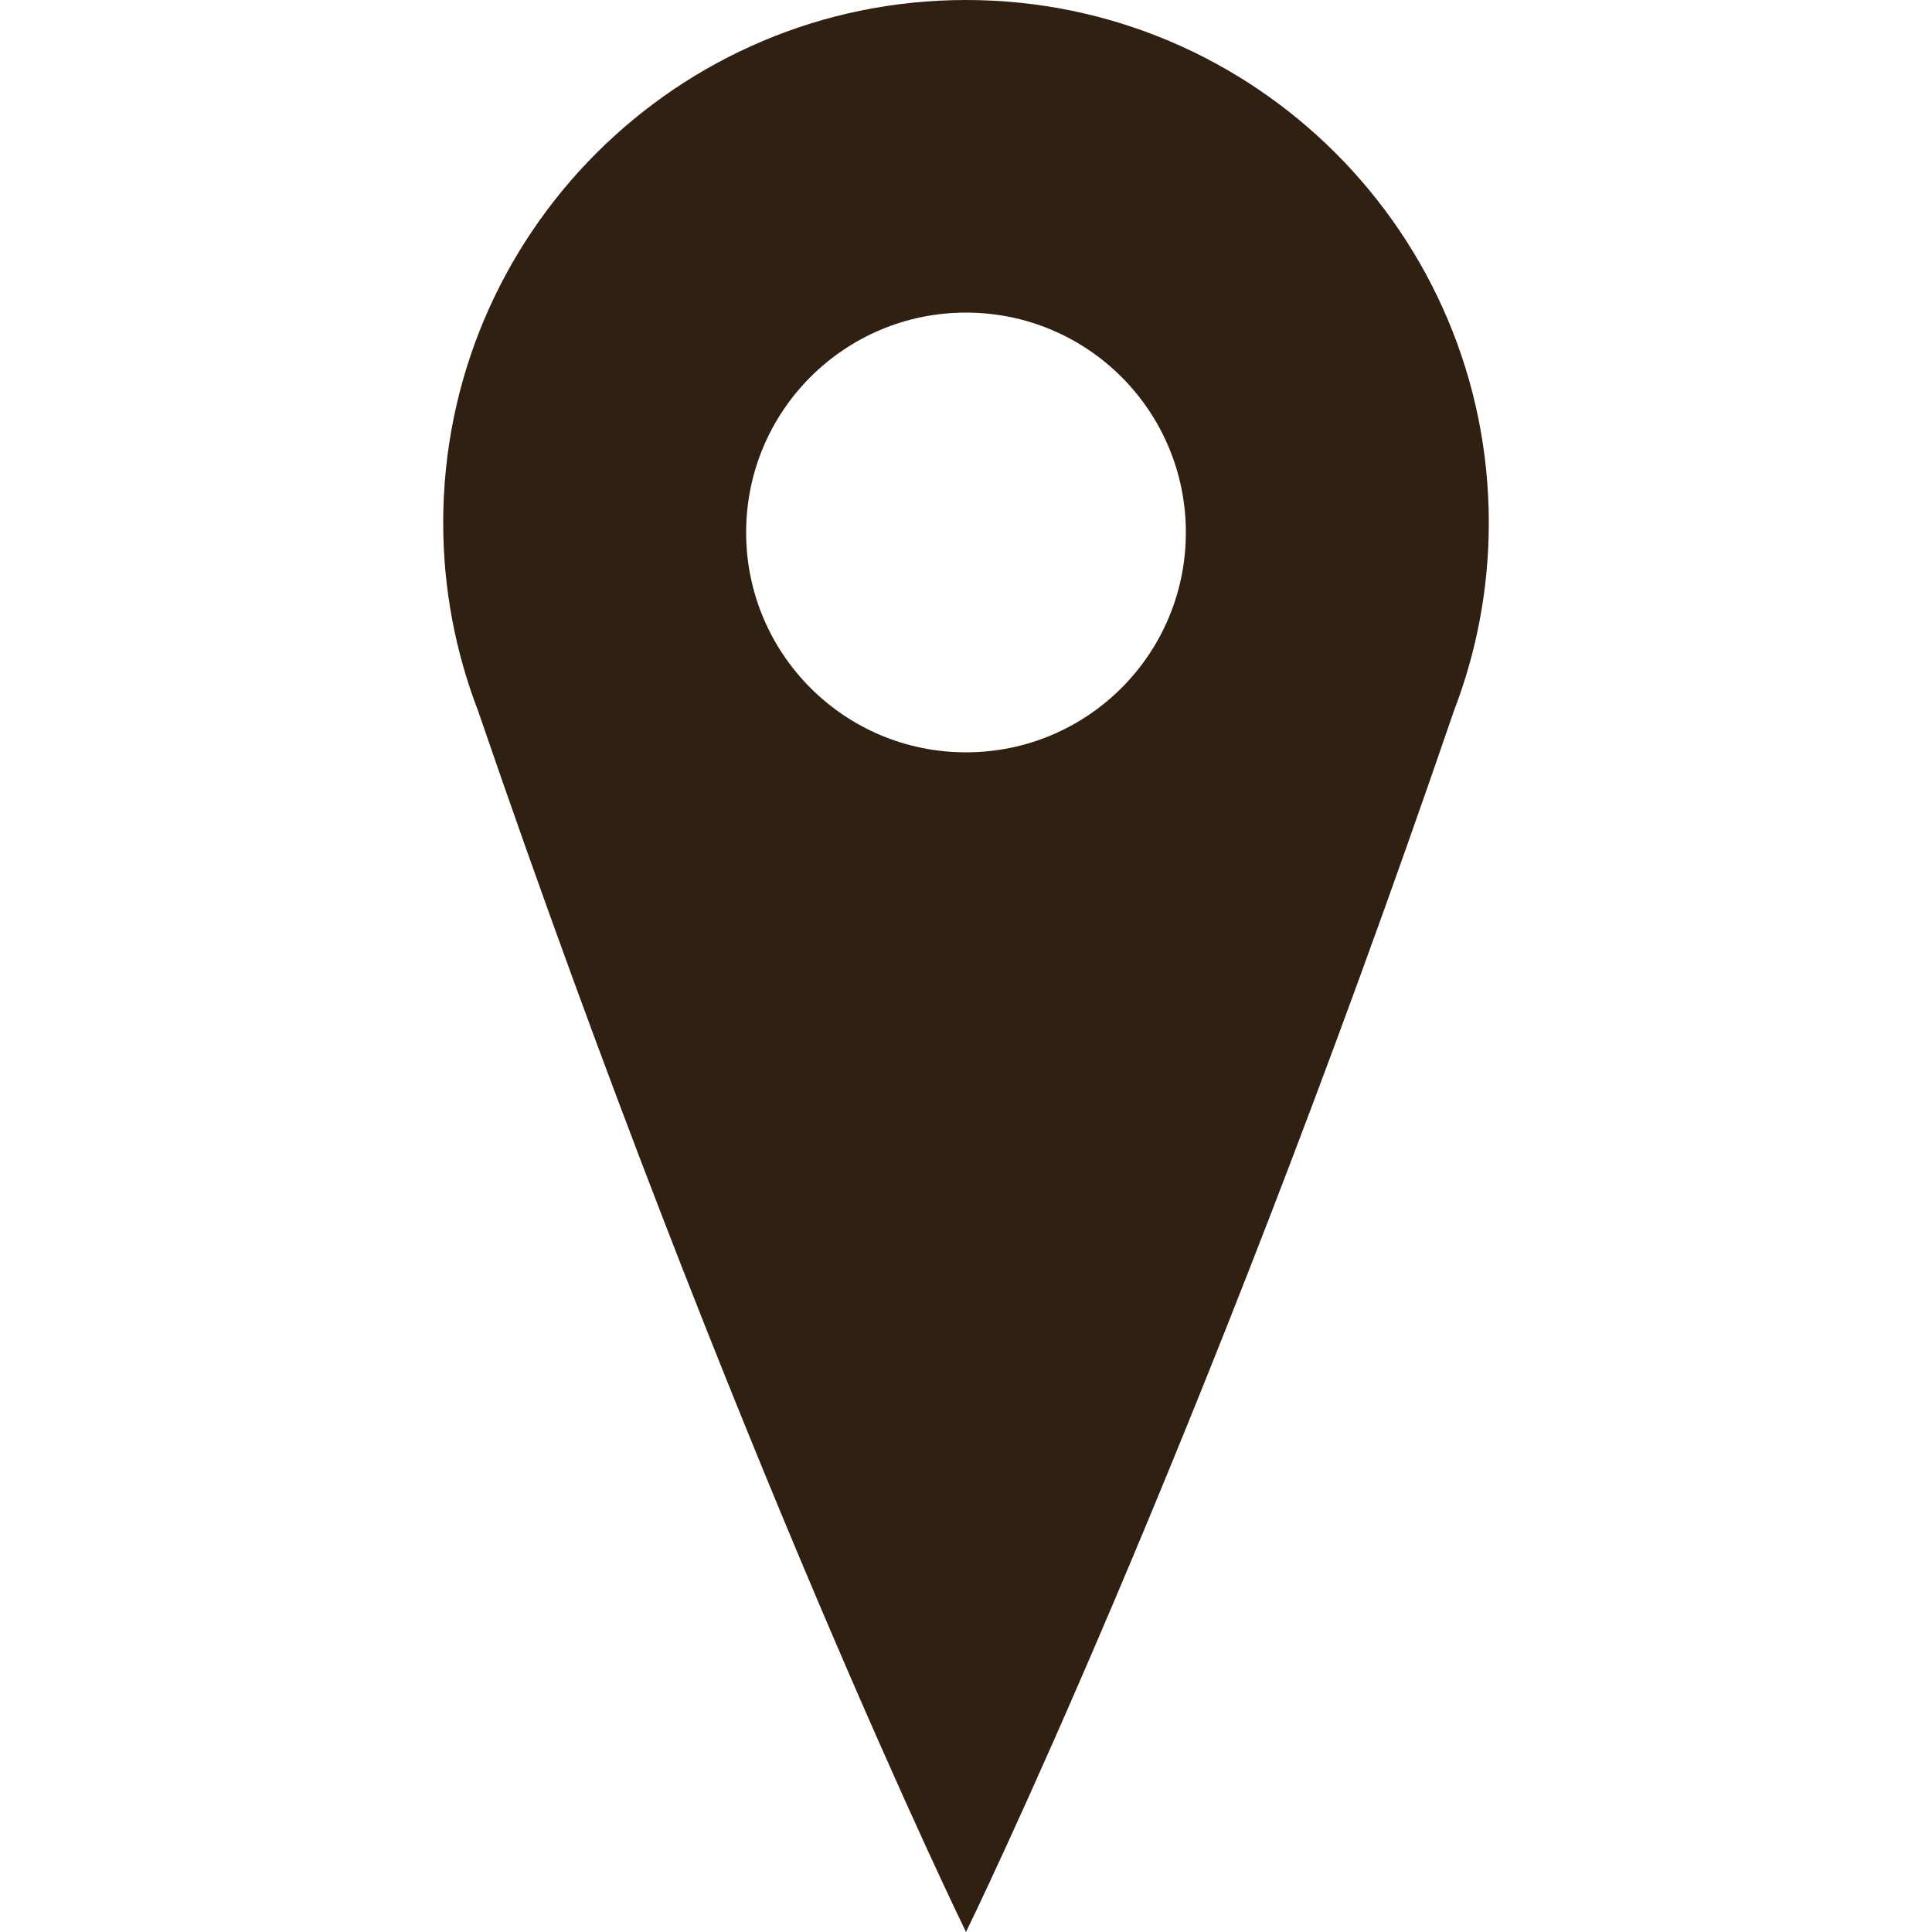 <?xml version="1.0" encoding="utf-8"?>
<!-- Generator: Adobe Illustrator 18.1.0, SVG Export Plug-In . SVG Version: 6.00 Build 0)  -->
<svg version="1.1" id="Layer_1" xmlns="http://www.w3.org/2000/svg" xmlns:xlink="http://www.w3.org/1999/xlink" x="0px" y="0px"
	 viewBox="0 0 500 500" enable-background="new 0 0 500 500" xml:space="preserve">
<path fill="#2F2012" d="M250,0c-74.7,0-135.3,60.6-135.3,135.3c0,17.1,3.2,33.5,9,48.6C189.8,376.8,250,500,250,500
	s60.2-123.1,126.3-316.1c5.8-15.1,9-31.5,9-48.6C385.3,60.6,324.7,0,250,0z M250,194.7c-31.5,0-56.9-25.5-56.9-56.9
	c0-31.5,25.5-56.9,56.9-56.9c31.5,0,56.9,25.5,56.9,56.9S281.5,194.7,250,194.7z"/>
</svg>
